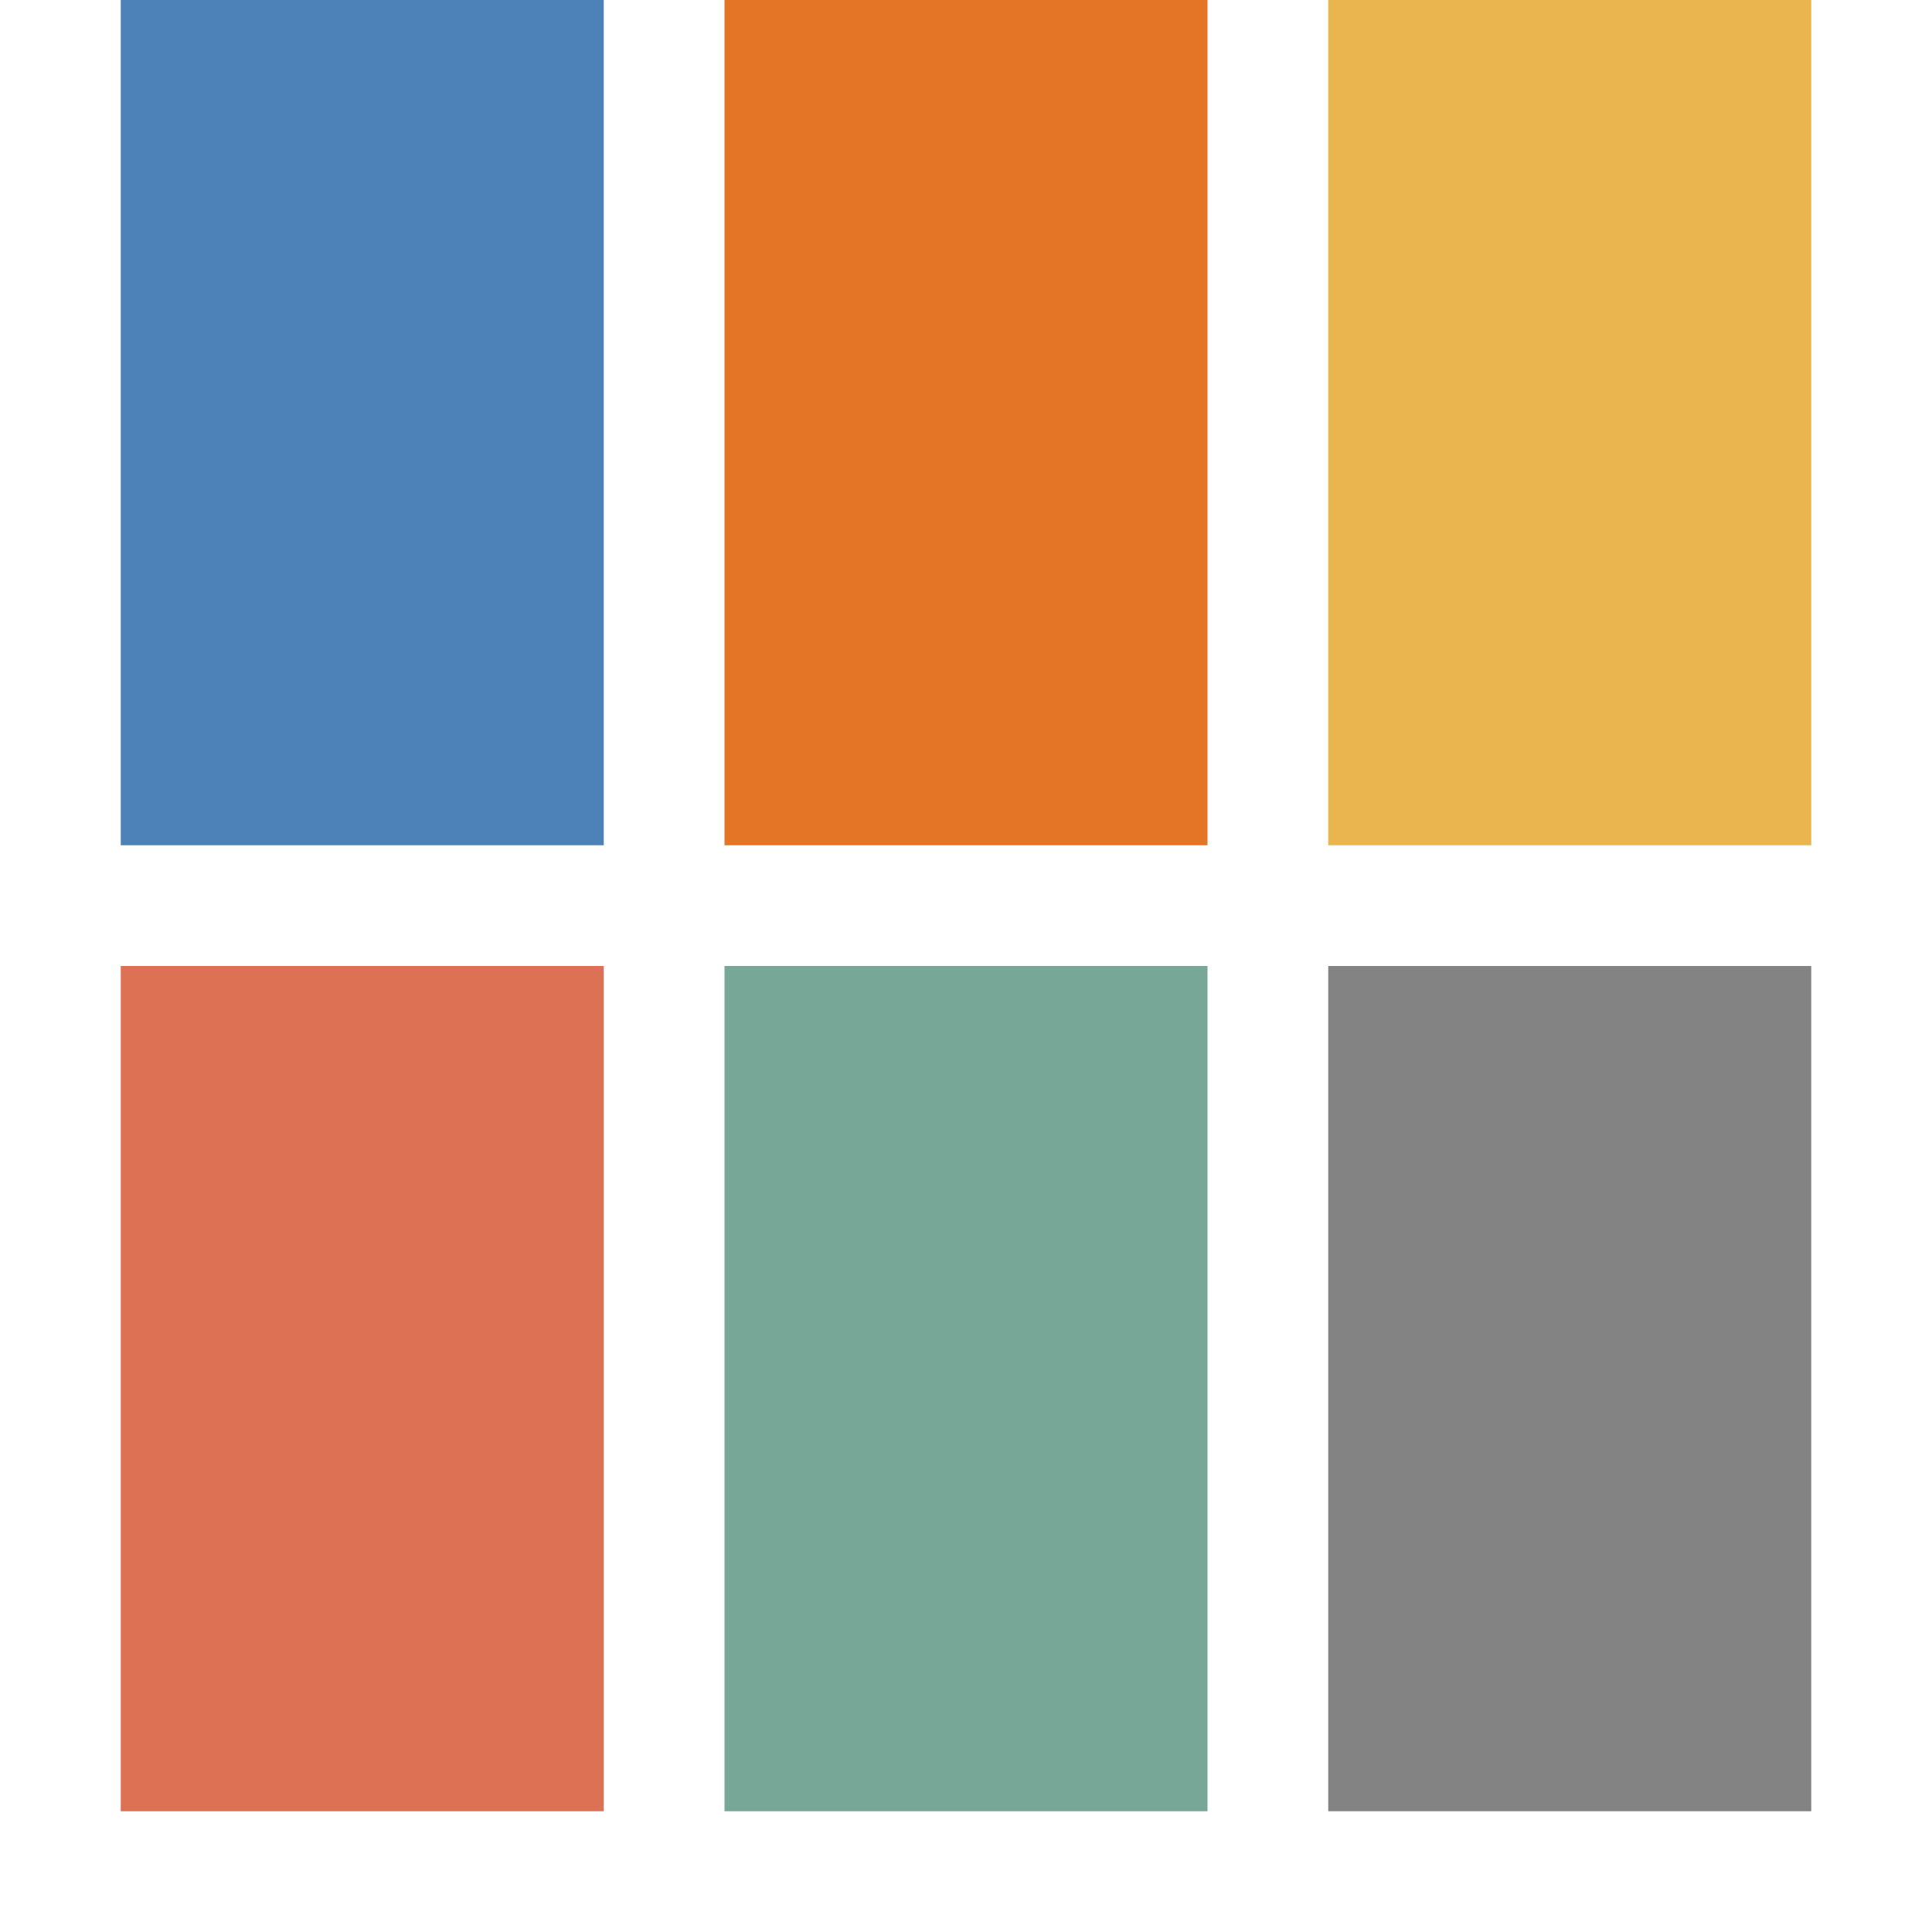 <?xml version="1.0" encoding="utf-8"?>
<!-- Generator: Adobe Illustrator 21.0.2, SVG Export Plug-In . SVG Version: 6.00 Build 0)  -->
<svg version="1.1" id="Categorize" xmlns="http://www.w3.org/2000/svg" xmlns:xlink="http://www.w3.org/1999/xlink" x="0px" y="0px"
	 viewBox="0 0 32 32" style="enable-background:new 0 0 32 32;" xml:space="preserve">
<style type="text/css">
	.Grey{fill:#838383;}
	.Green{fill:#76A797;}
	.Red{fill:#DD7154;}
	.Yellow{fill:#EAB54F;}
	.Orange{fill:#E47527;}
	.Blue{fill:#4D82B8;}
</style>
<rect x="2" class="Blue" width="8" height="14"/>
<rect x="12" class="Orange" width="8" height="14"/>
<rect x="22" class="Yellow" width="8" height="14"/>
<rect x="2" y="16" class="Red" width="8" height="14"/>
<rect x="12" y="16" class="Green" width="8" height="14"/>
<rect x="22" y="16" class="Grey" width="8" height="14"/>
</svg>
